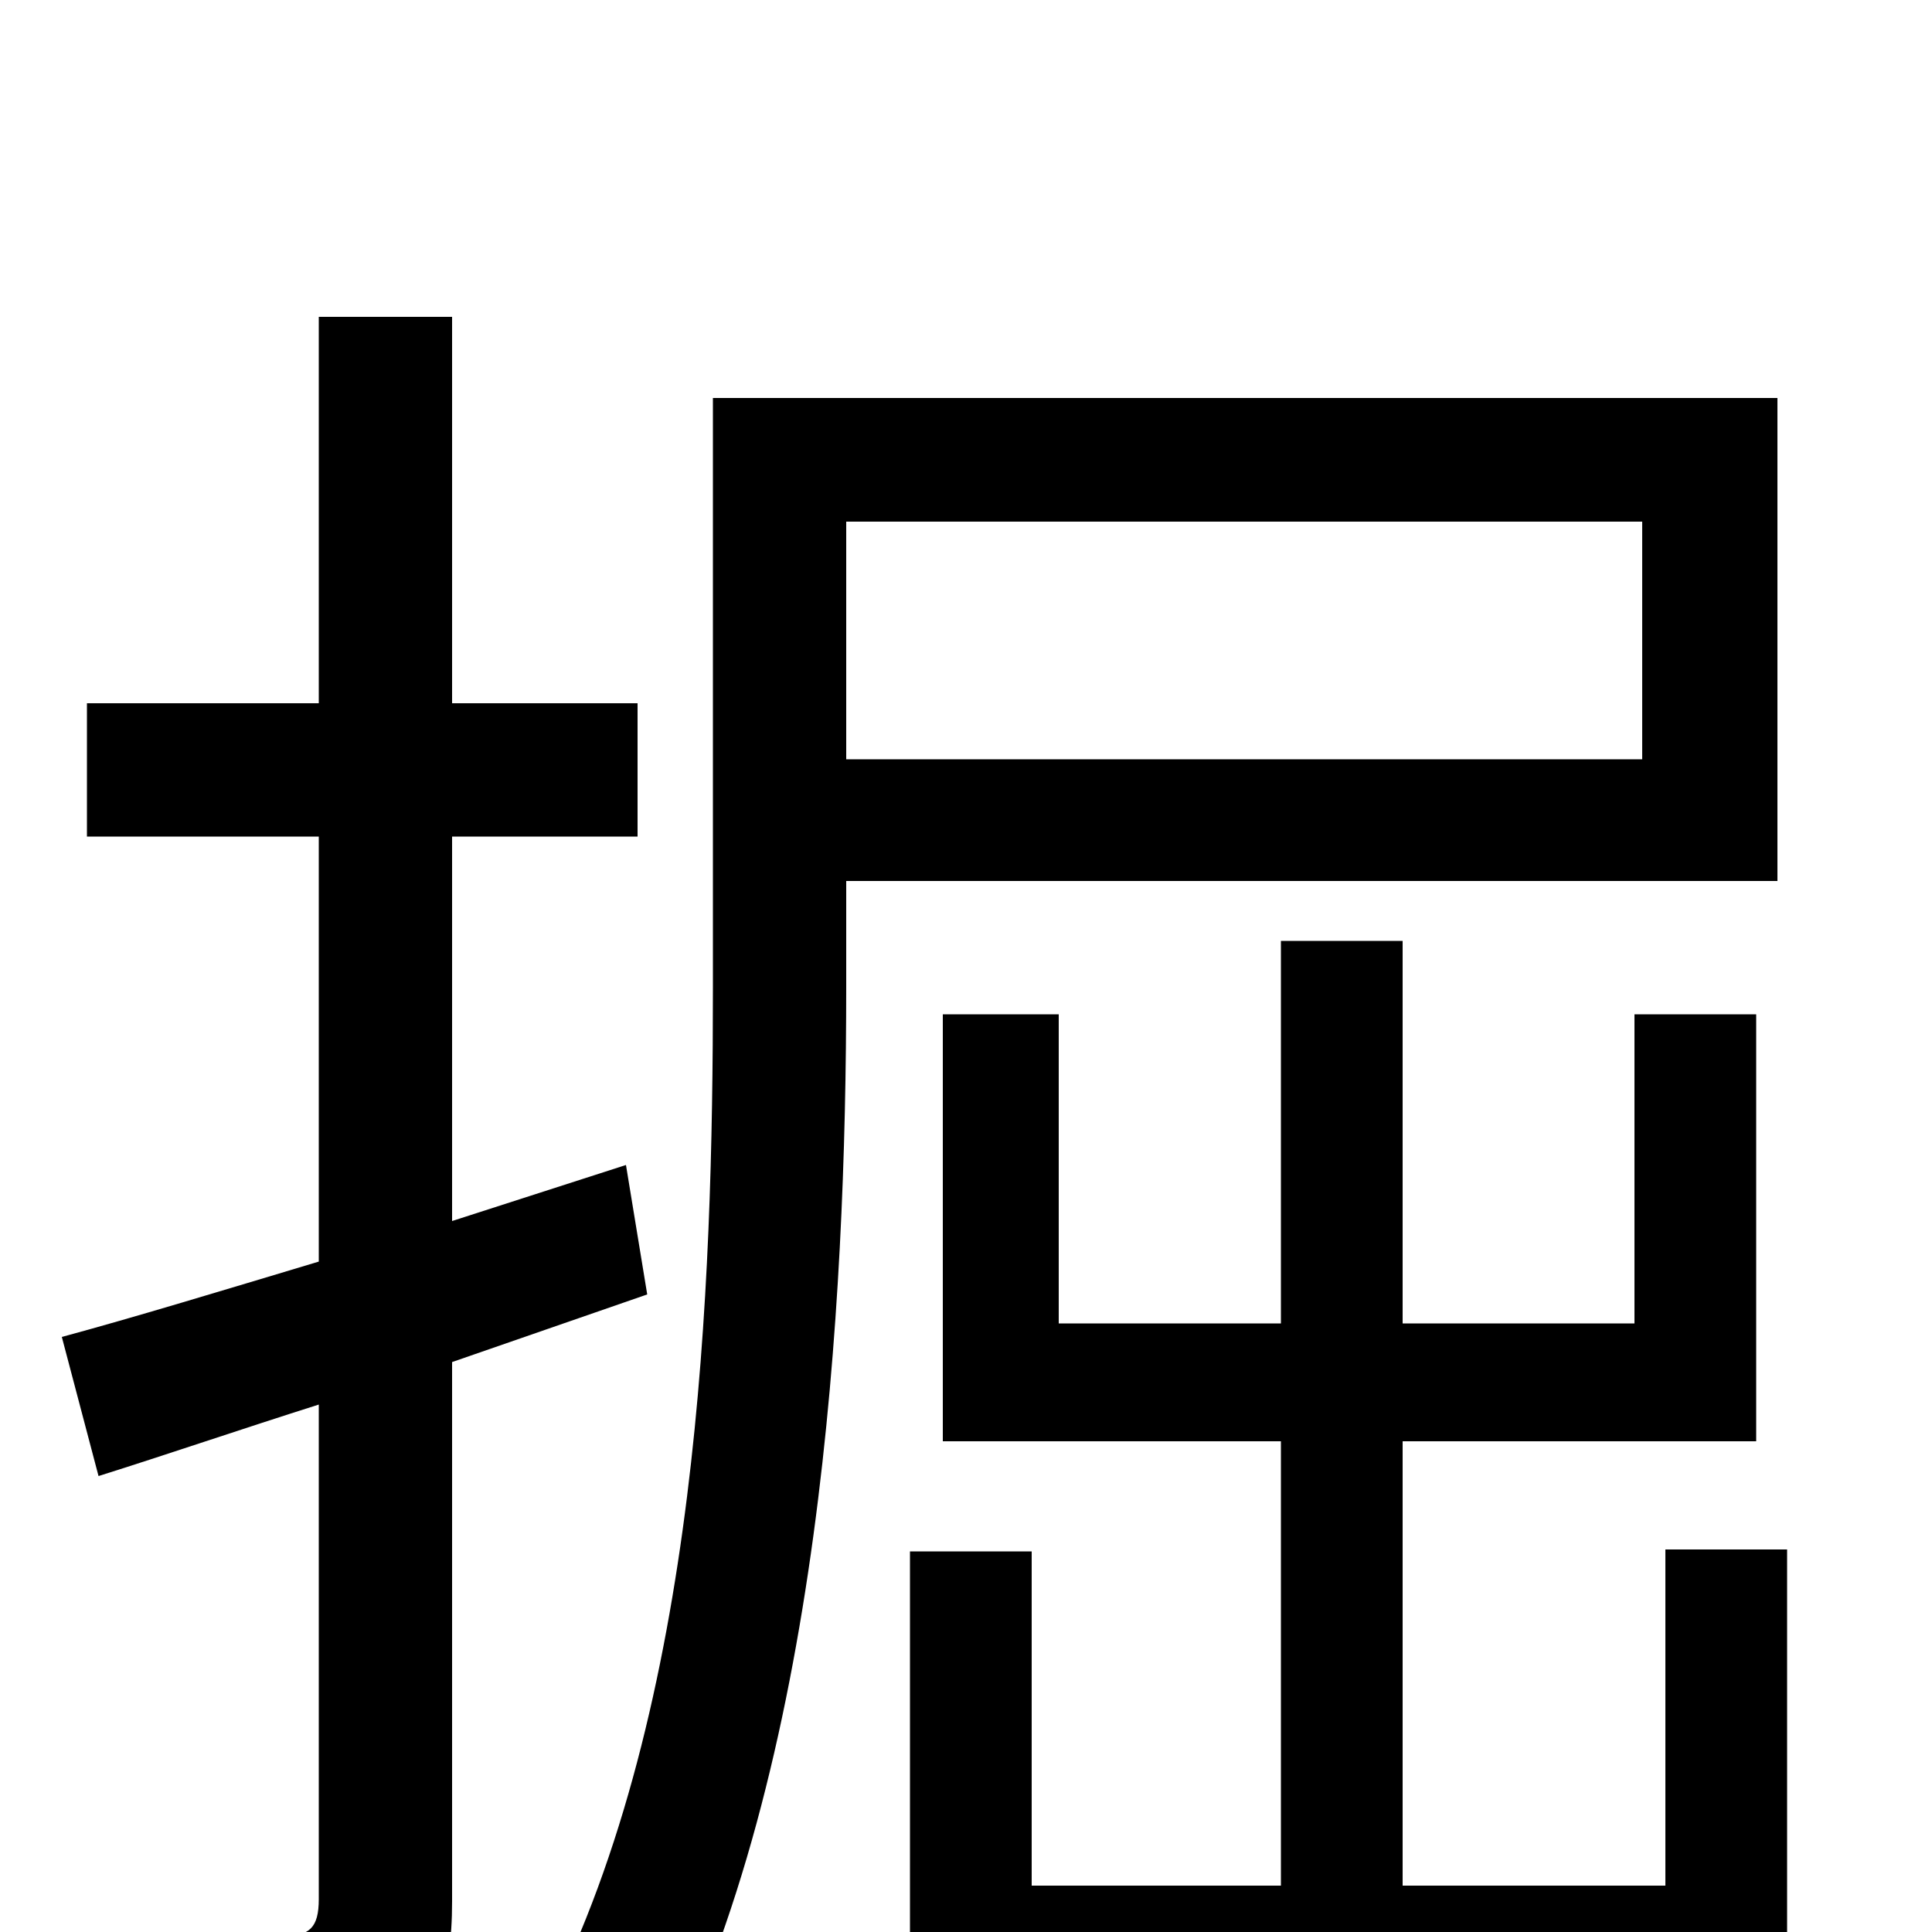 <svg xmlns="http://www.w3.org/2000/svg" viewBox="0 -1000 1000 1000">
	<path fill="#000000" d="M335 -330L324 -397L234 -368V-567H330V-636H234V-836H165V-636H45V-567H165V-347C115 -332 69 -318 32 -308L51 -236C86 -247 124 -260 165 -273V-17C165 -2 160 2 147 2C136 2 97 2 54 1C64 22 73 52 75 70C139 71 177 68 200 56C225 44 234 25 234 -16V-295ZM850 -730V-607H438V-730ZM920 -544V-794H369V-489C369 -334 362 -117 283 38C299 45 328 66 341 78C425 -85 438 -325 438 -489V-544ZM862 -198V-24H726V-254H909V-475H846V-315H726V-513H663V-315H548V-475H488V-254H663V-24H534V-197H471V37H862V72H925V-198Z"/>
</svg>